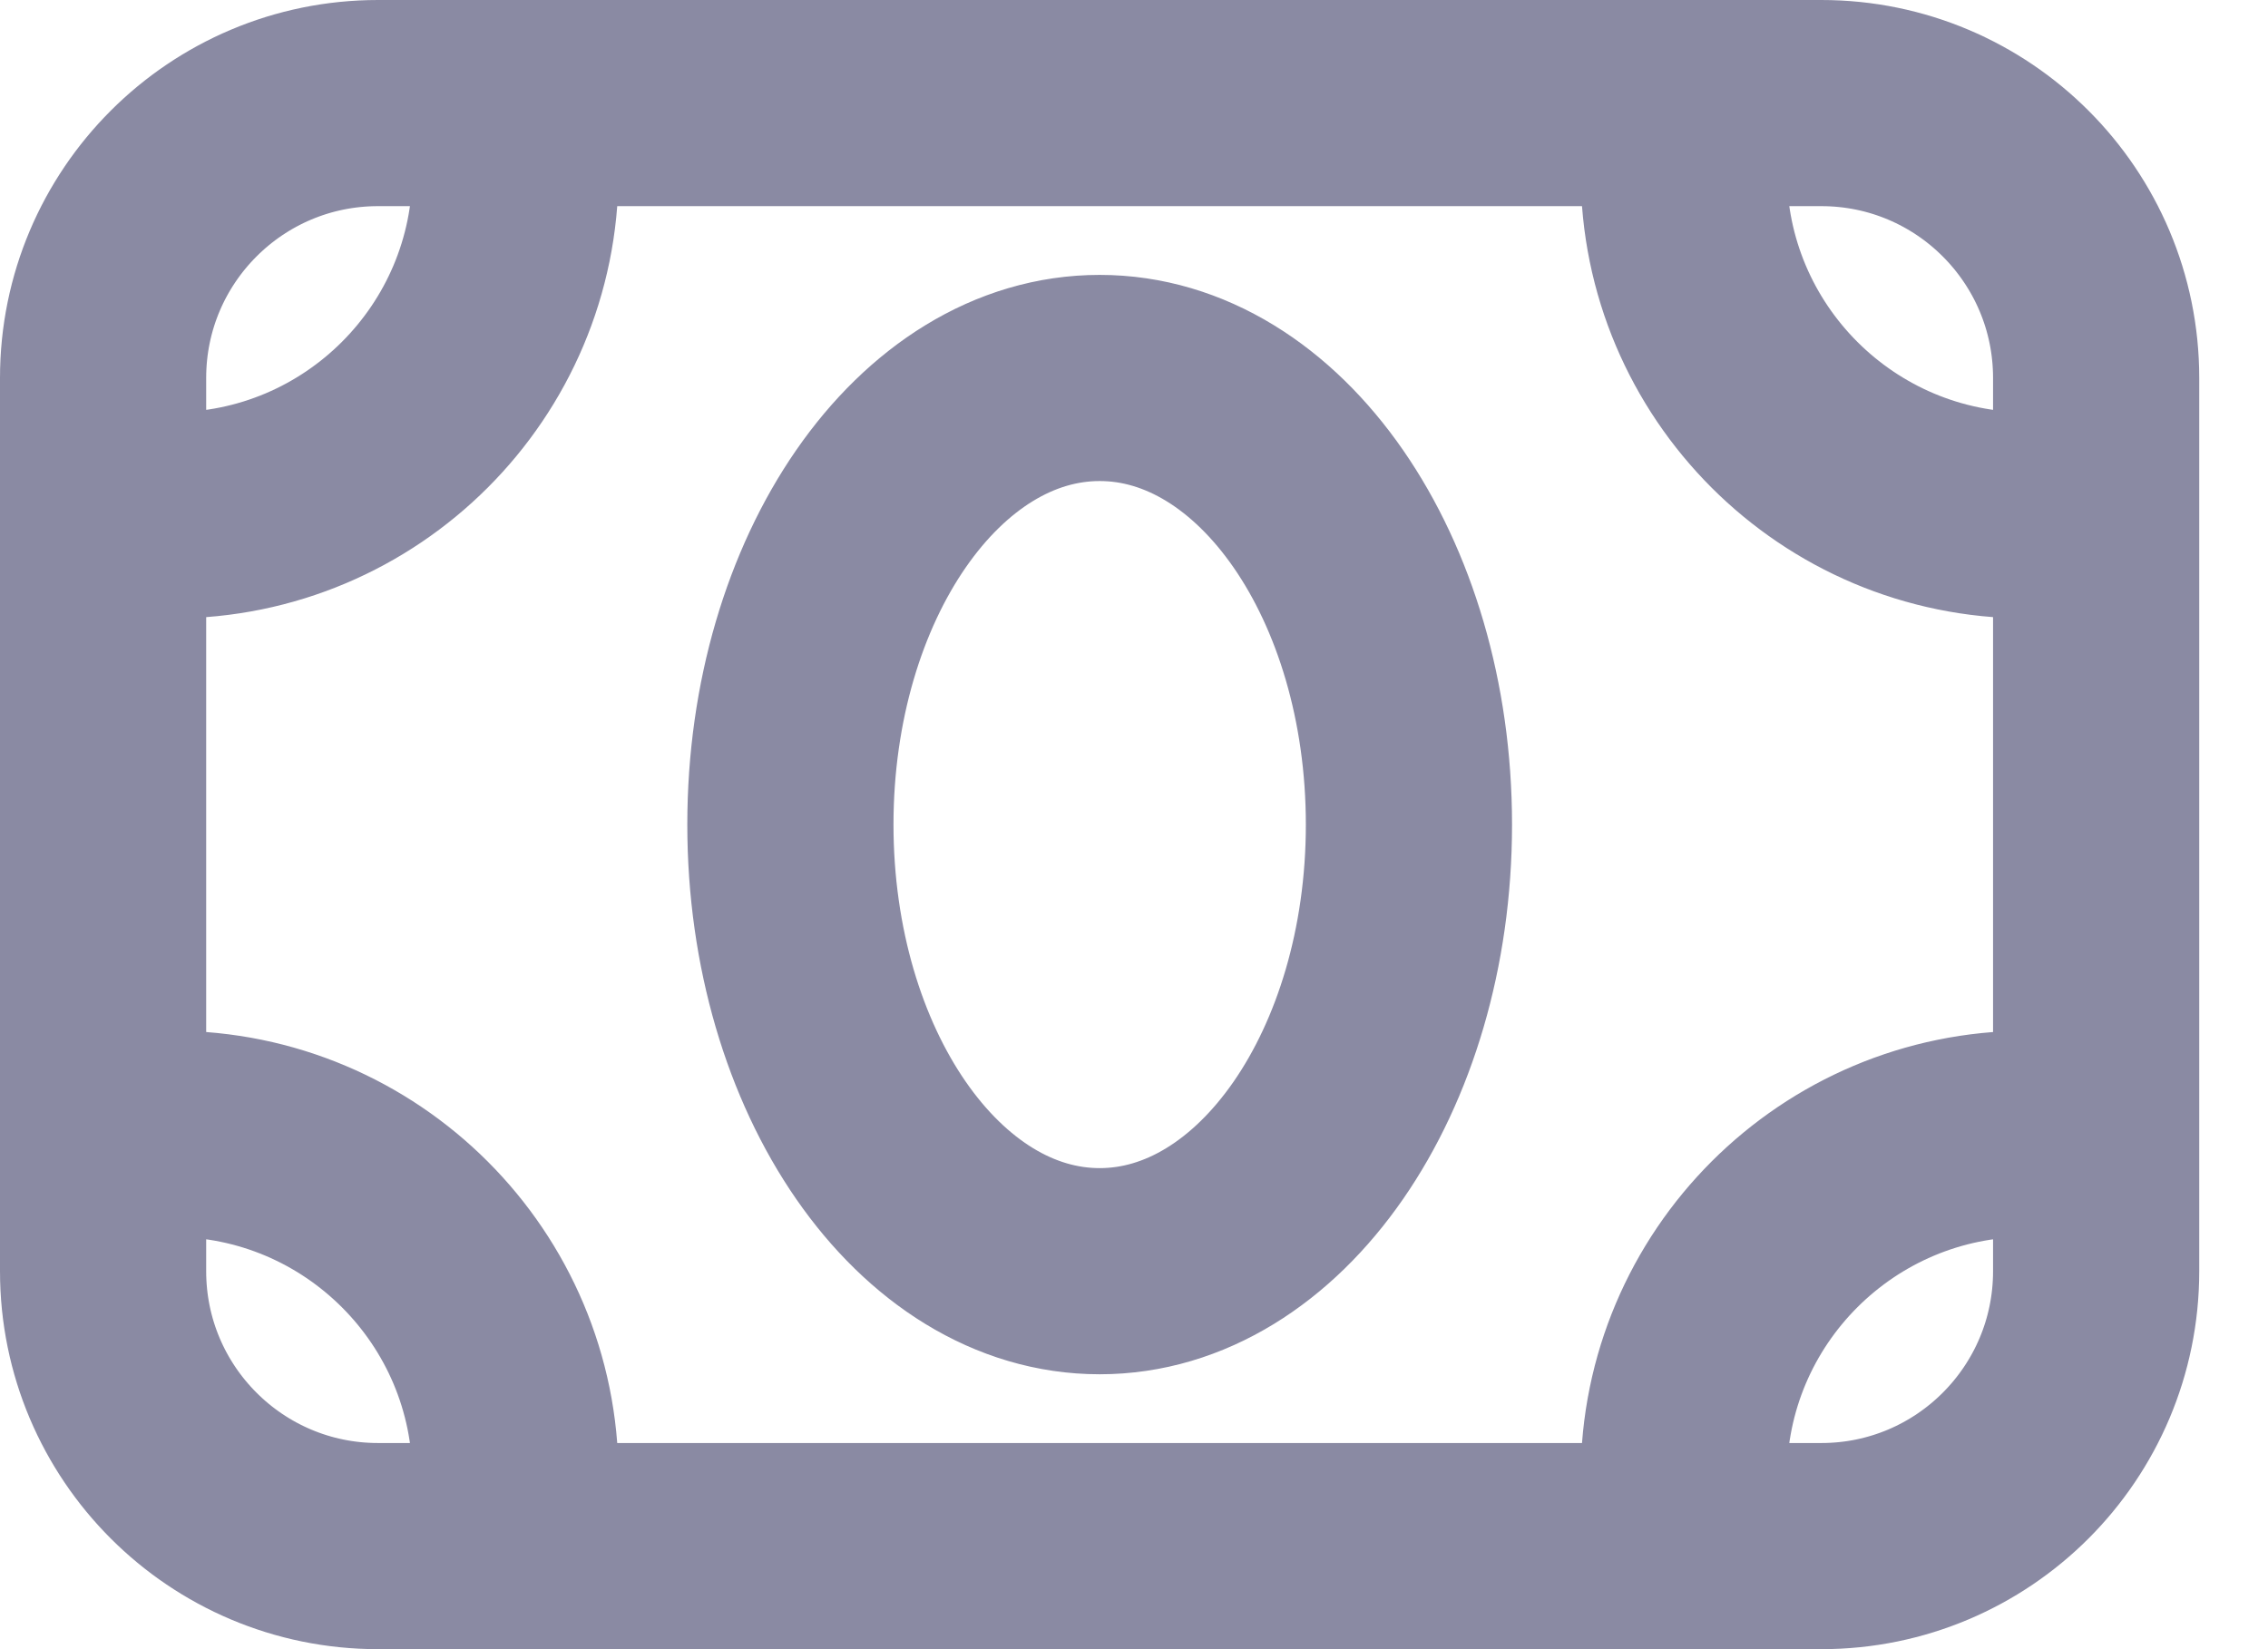 <svg width="22" height="16" viewBox="0 0 22 16" fill="none" xmlns="http://www.w3.org/2000/svg">
<path d="M1.667 11C3.508 11 5 12.492 5 14.333M19.667 11C17.826 11 16.333 12.492 16.333 14.333M1.667 5C3.508 5 5 3.508 5 1.667M19.667 5C17.826 5 16.333 3.508 16.333 1.667M17.667 1H3.667C2.194 1 1 2.194 1 3.667V12.333C1 13.806 2.194 15 3.667 15H17.667C19.14 15 20.333 13.806 20.333 12.333V3.667C20.333 2.194 19.14 1 17.667 1ZM13.667 8C13.667 10.393 12.323 12.333 10.667 12.333C9.01 12.333 7.667 10.393 7.667 8C7.667 5.607 9.01 3.667 10.667 3.667C12.323 3.667 13.667 5.607 13.667 8Z" stroke="#8A8AA3" stroke-width="2" stroke-linecap="round" stroke-linejoin="round"/>
</svg>
